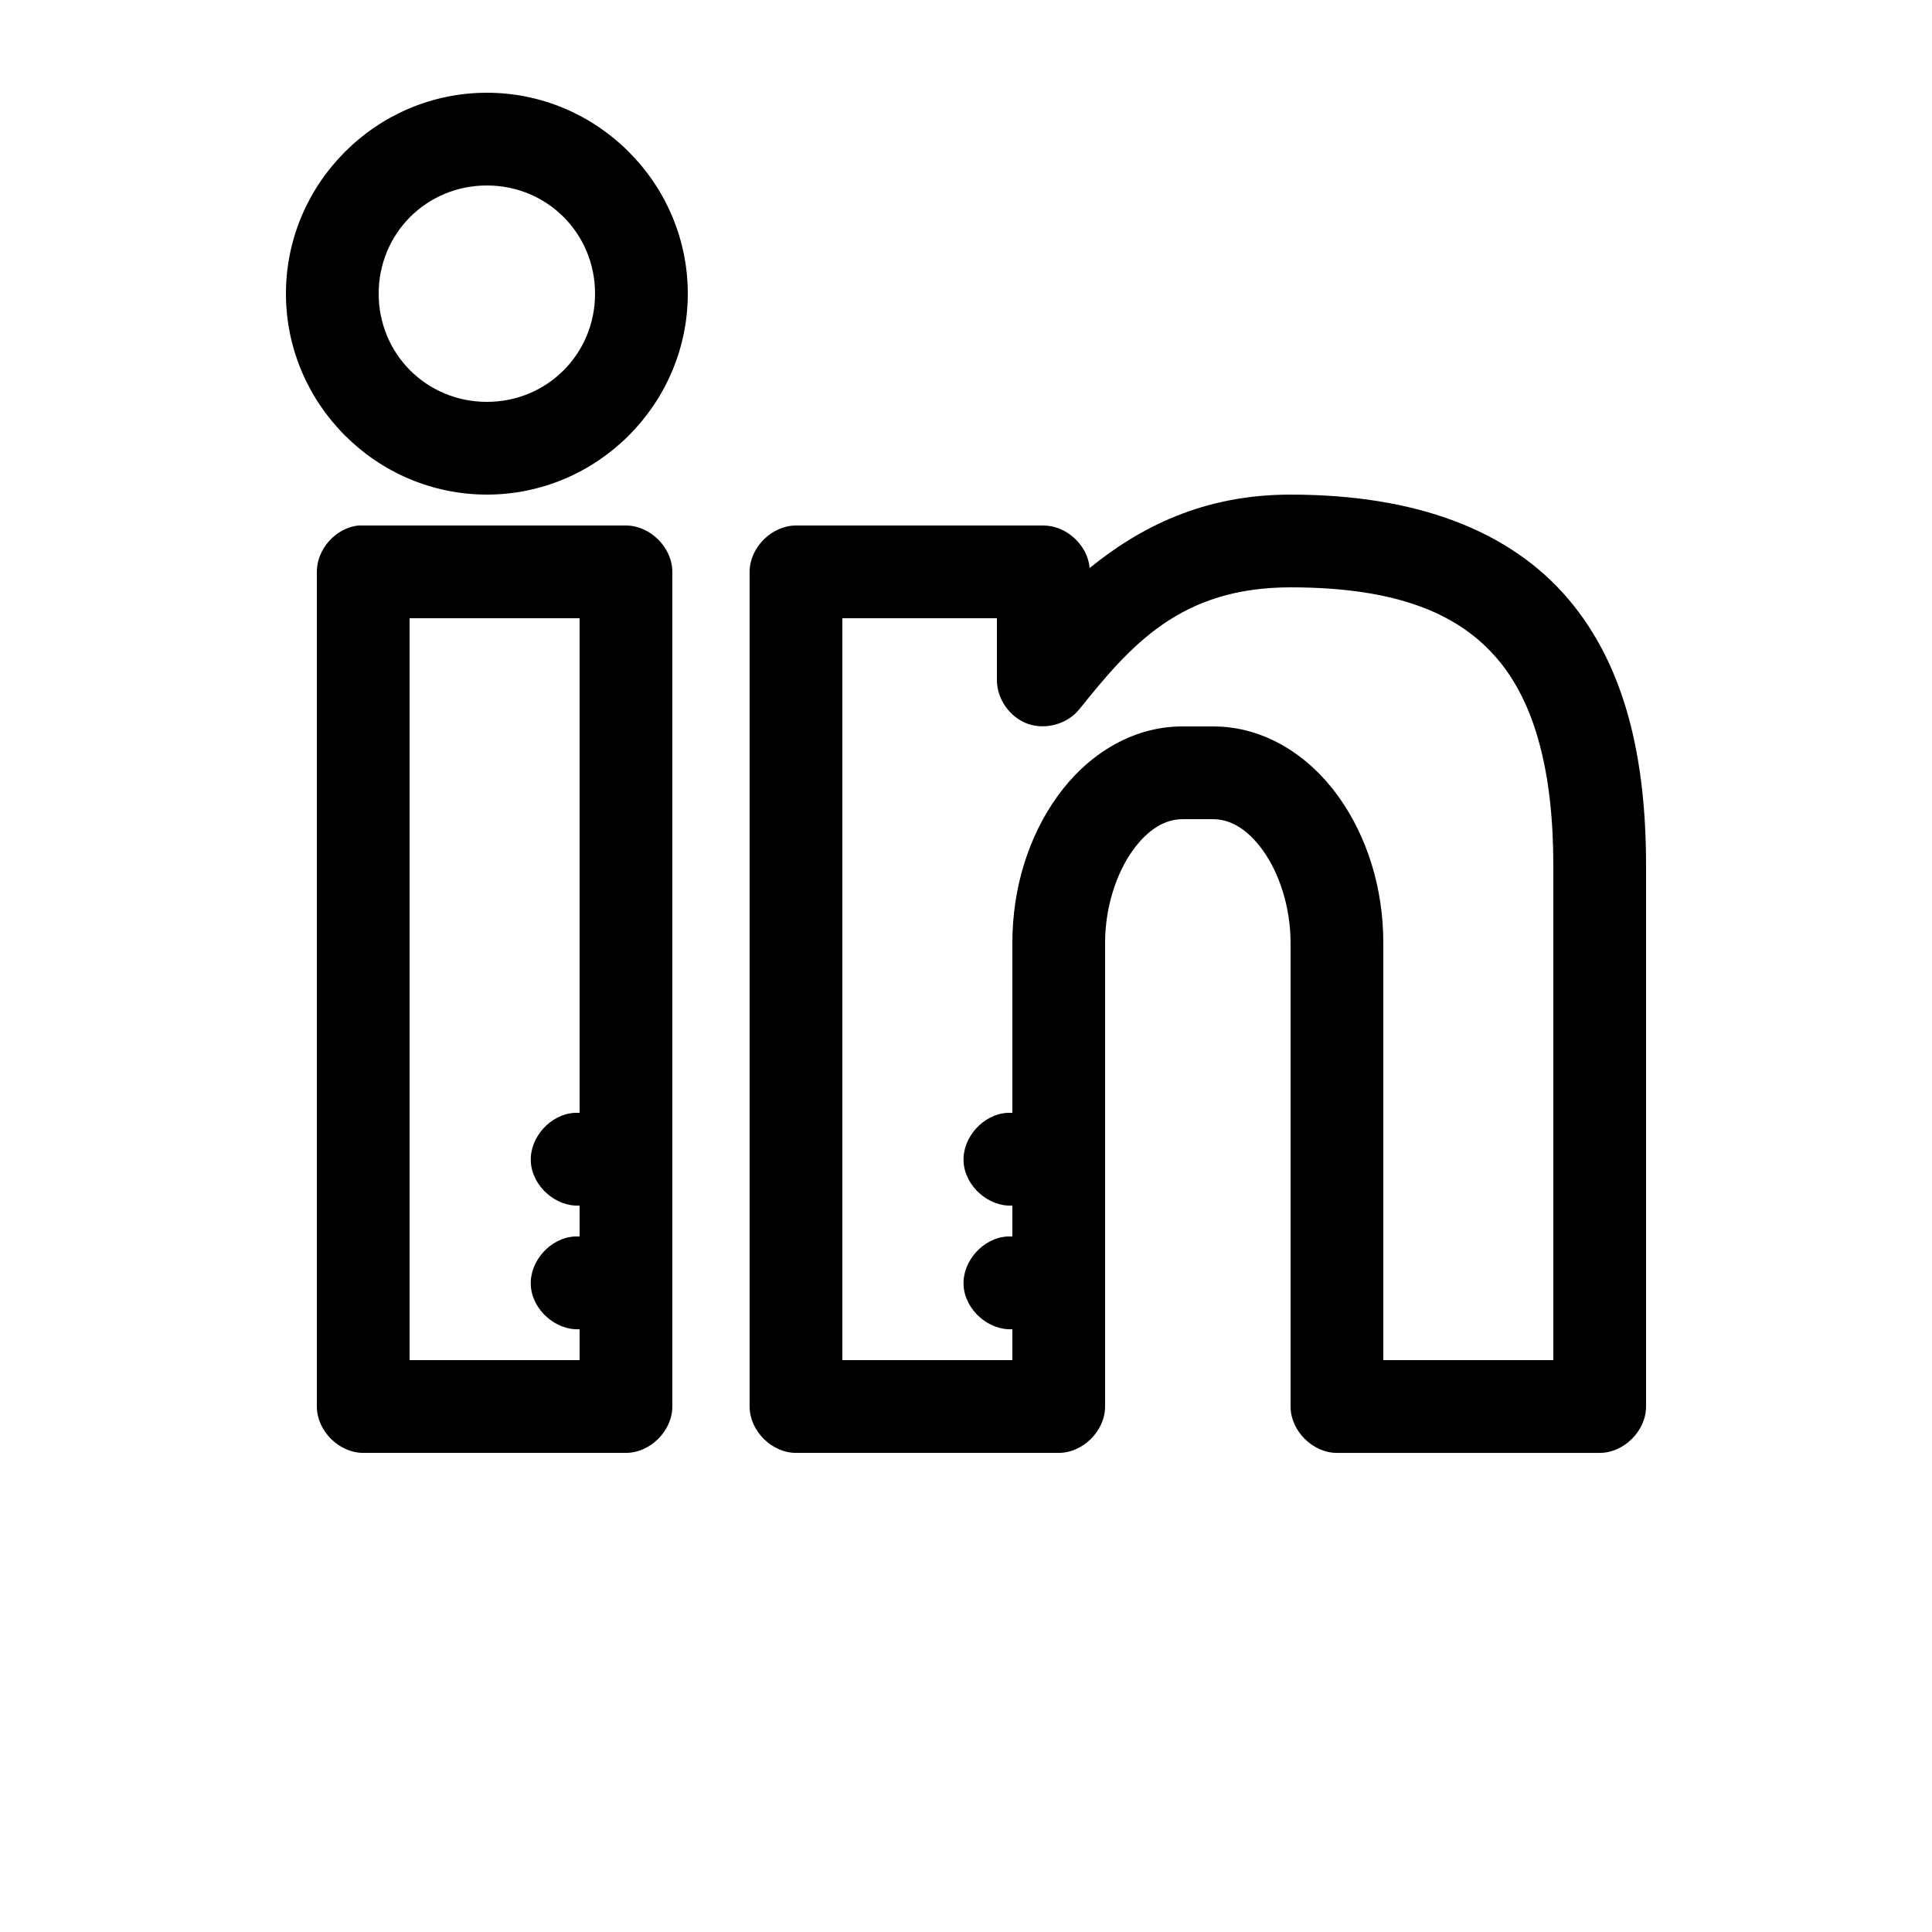 <?xml version="1.0" encoding="UTF-8"?>
<svg width="700pt" height="700pt" version="1.1" viewBox="0 0 700 700" xmlns="http://www.w3.org/2000/svg" xmlns:xlink="http://www.w3.org/1999/xlink">
 <g>
  <path d="m176.4 33.602c-40.004 0-72.797 32.793-72.797 72.797 0 40.008 32.793 72.801 72.797 72.801 40.008 0 72.801-32.793 72.801-72.801 0-40.004-32.793-72.797-72.801-72.797zm0 33.602c21.848 0 39.199 17.352 39.199 39.199s-17.352 39.199-39.199 39.199c-21.848 0-39.199-17.352-39.199-39.199s17.352-39.199 39.199-39.199zm291.2 112c-31.777 0-54.727 11.941-72.801 26.602-0.695-8.32-8.453-15.43-16.801-15.402h-89.602c-8.797 0-16.801 8.004-16.801 16.801v302.4c0 8.797 8.004 16.801 16.801 16.801h95.199c8.797 0 16.801-8.004 16.801-16.801v-168c0-13.039 4.188-25.355 9.977-33.426 5.789-8.066 12.094-11.371 18.023-11.371h11.199c5.93 0 12.238 3.309 18.023 11.375 5.793 8.066 9.98 20.383 9.98 33.426v168c0 8.797 8.004 16.801 16.801 16.801h95.199c8.797 0 16.801-8.004 16.801-16.801l-0.004-196c0-38.055-7.148-71.961-28.348-96.777-21.203-24.816-55.211-37.625-100.45-37.625zm-337.75 11.199c-8.199 0.859-15.094 8.559-15.051 16.801v302.4c0 8.797 8.004 16.801 16.801 16.801h95.199c8.797 0 16.801-8.004 16.801-16.801v-302.4c0-8.797-8.004-16.801-16.801-16.801h-96.949zm337.75 22.402c39.16 0 61.199 9.867 74.898 25.898 13.699 16.035 20.301 41.152 20.301 74.902v179.2h-61.602v-151.2c0-19.848-5.867-38.516-16.273-53.027-10.41-14.508-26.438-25.375-45.324-25.375h-11.199c-18.887 0-34.918 10.863-45.324 25.375-10.41 14.512-16.277 33.18-16.277 53.027v61.602c-0.582-0.031-1.168-0.031-1.75 0-8.797 0.457-16.387 8.879-15.93 17.676 0.461 8.793 8.883 16.379 17.68 15.922v11.199c-0.582-0.031-1.168-0.031-1.75 0-8.797 0.457-16.387 8.879-15.93 17.676 0.461 8.797 8.883 16.383 17.68 15.926v11.199h-61.602v-268.8h56v22.398c-0.004 6.91 4.719 13.574 11.238 15.863 6.519 2.289 14.371 0.035 18.688-5.363 18.633-23.227 36.605-44.098 76.477-44.098zm-319.2 11.199h61.602v179.2c-0.582-0.031-1.168-0.031-1.75 0-8.797 0.457-16.387 8.879-15.93 17.676s8.879 16.383 17.676 15.926v11.199c-0.582-0.031-1.168-0.031-1.75 0-8.797 0.457-16.387 8.879-15.93 17.676 0.461 8.797 8.883 16.383 17.68 15.926v11.199h-61.602z"/>
 </g>
</svg>
